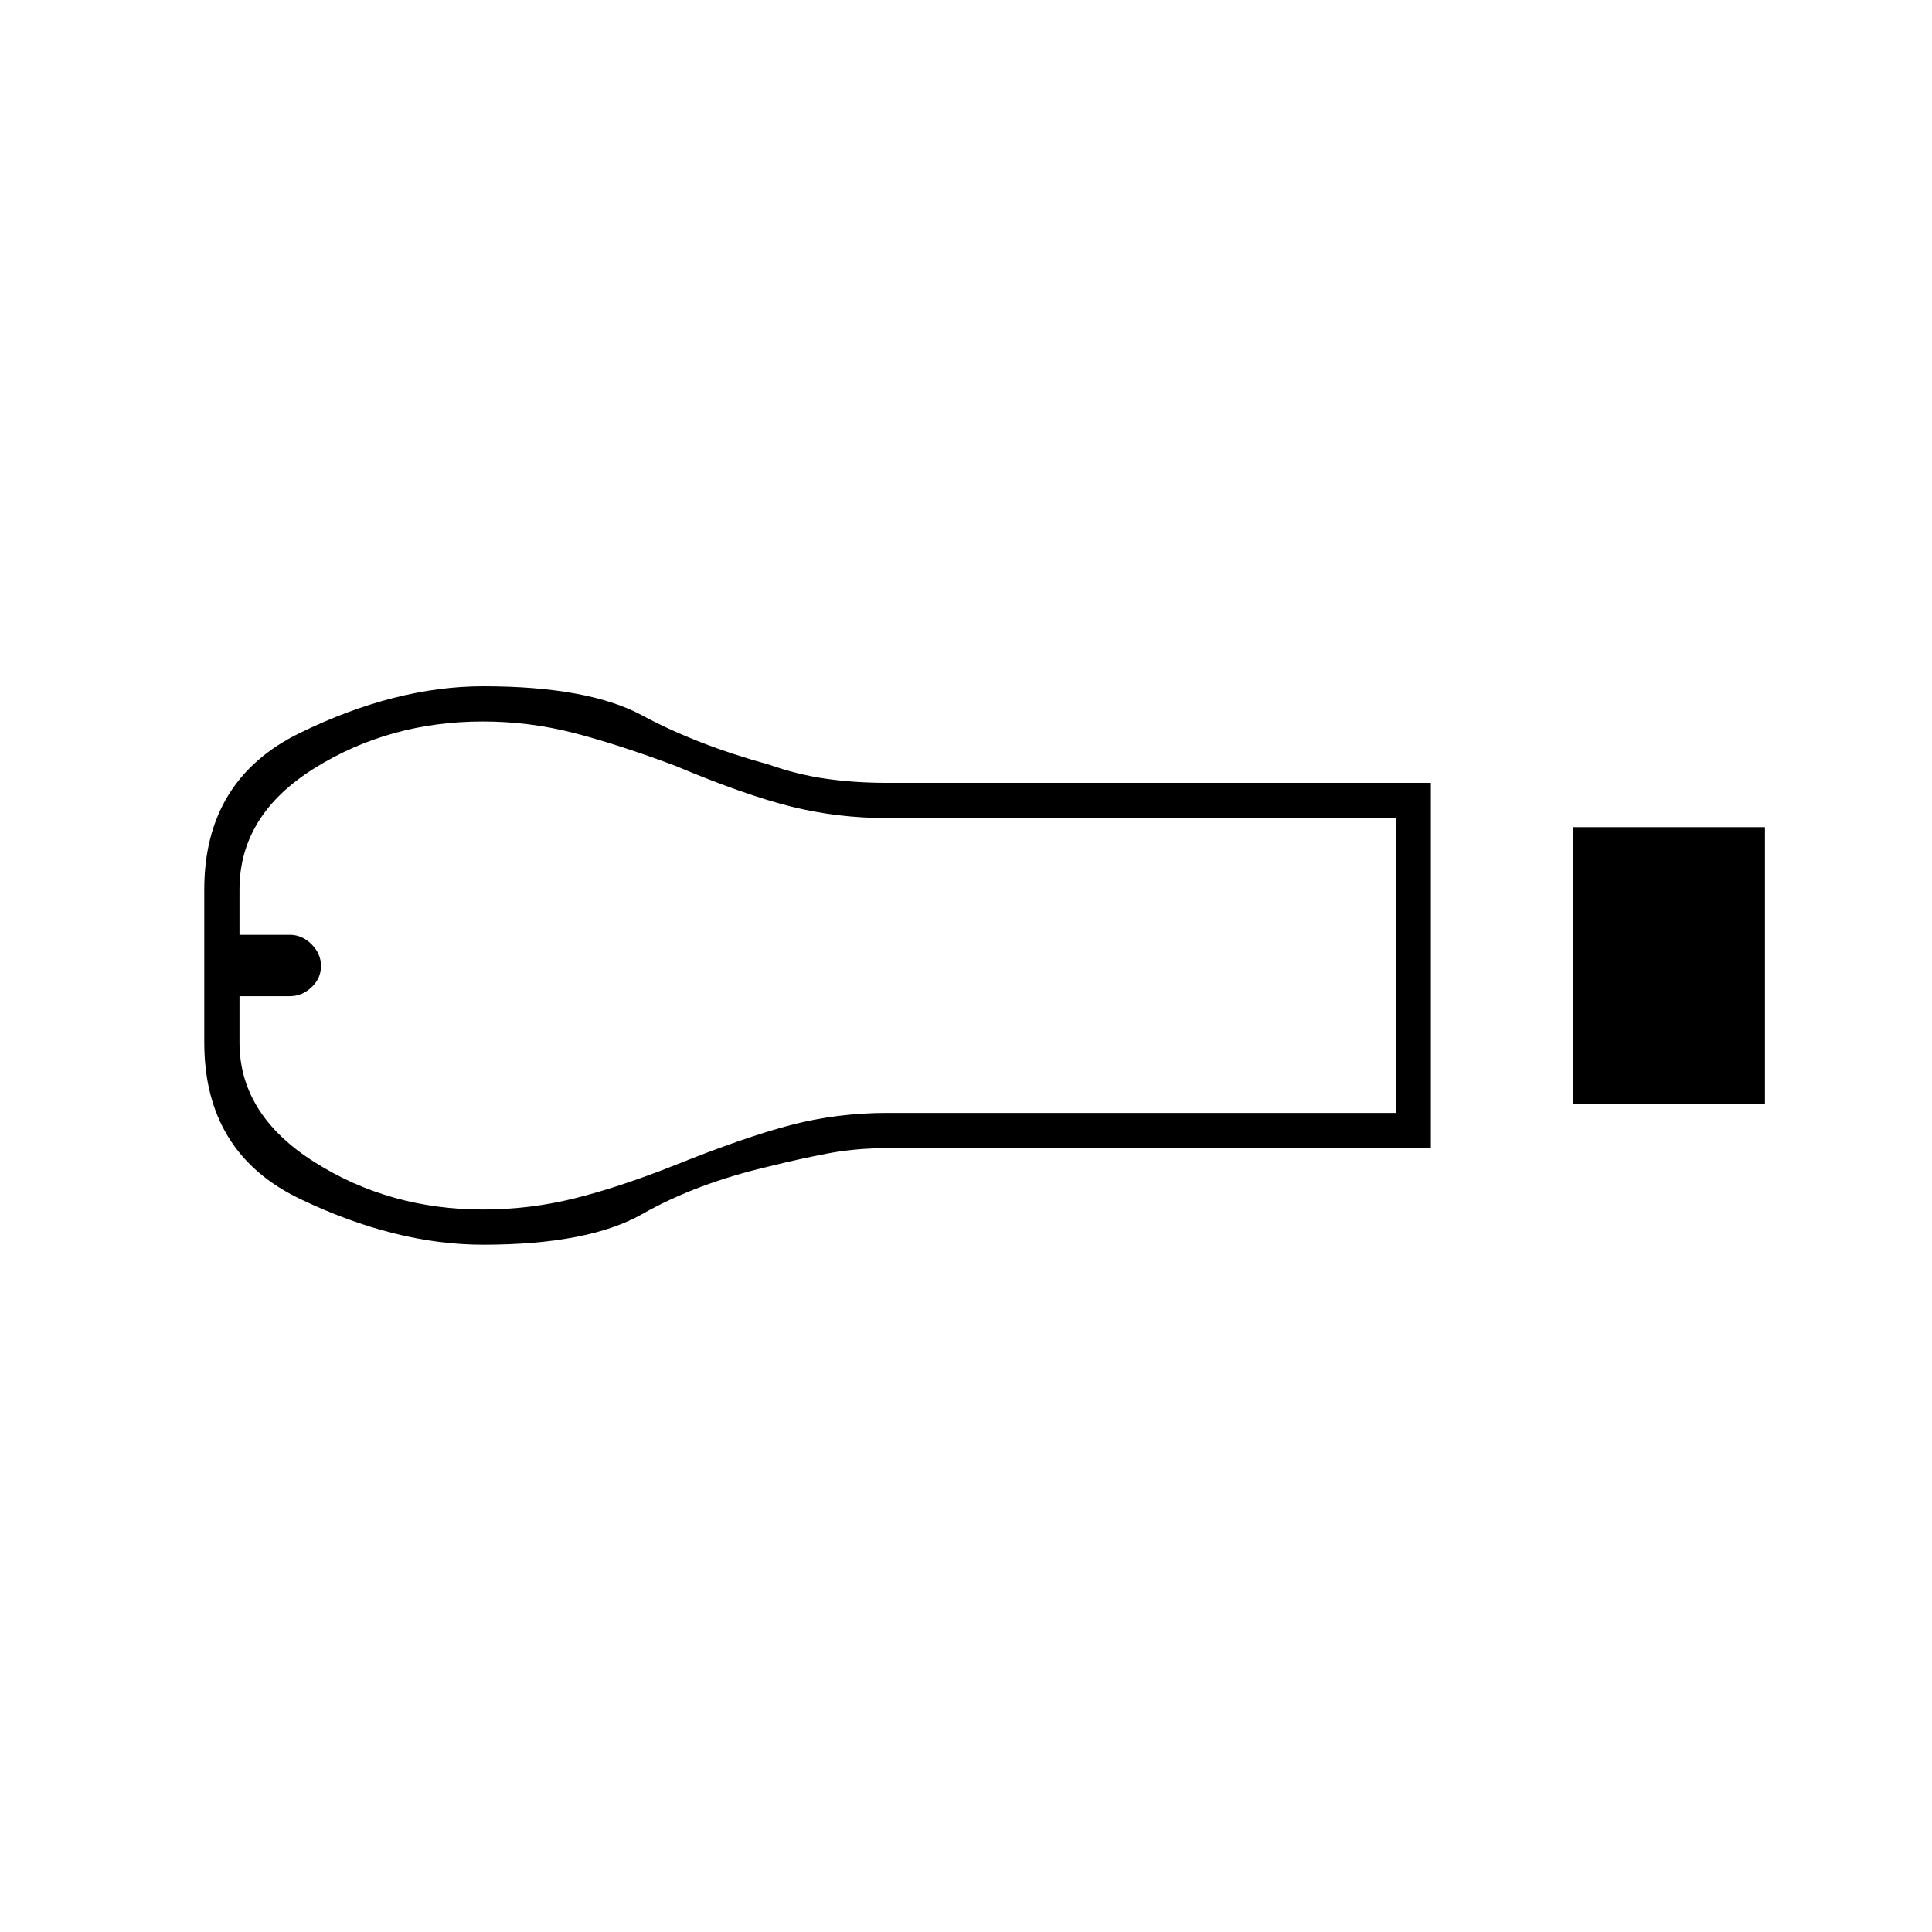 <svg xmlns="http://www.w3.org/2000/svg" height="20" viewBox="0 -960 960 960" width="20"><path d="M781.5-411.5V-549H877v137.5h-95.5Zm-70.5 22H441q-16 0-30.25 2.75t-28.25 6.25q-36.5 8.5-63.35 23.75t-79.08 15.25q-43.57 0-91.07-22.81-47.5-22.8-47.5-77.69v-76q0-54.59 47.5-77.8 47.5-23.2 91.07-23.2 52.23 0 79.08 14.5T382.3-580q14.2 5 28.45 7t30.25 2h270v181.5ZM240-359q23.16 0 45.33-5.5 22.17-5.5 49.94-16.5 34.81-14 57.77-20t47.87-6H693.5v-146.5H440.91q-24.91 0-47.91-5.75-23-5.75-57.5-20.25-28-10.5-50.17-16.25T240-601.5q-46.5 0-83.75 23.22Q119-555.05 119-518v22.5h25q6.1 0 10.8 4.7 4.7 4.7 4.7 10.8 0 6.1-4.7 10.55Q150.1-465 144-465h-25v23q0 35.86 37.25 59.43T240-359ZM132-480Z"/></svg>